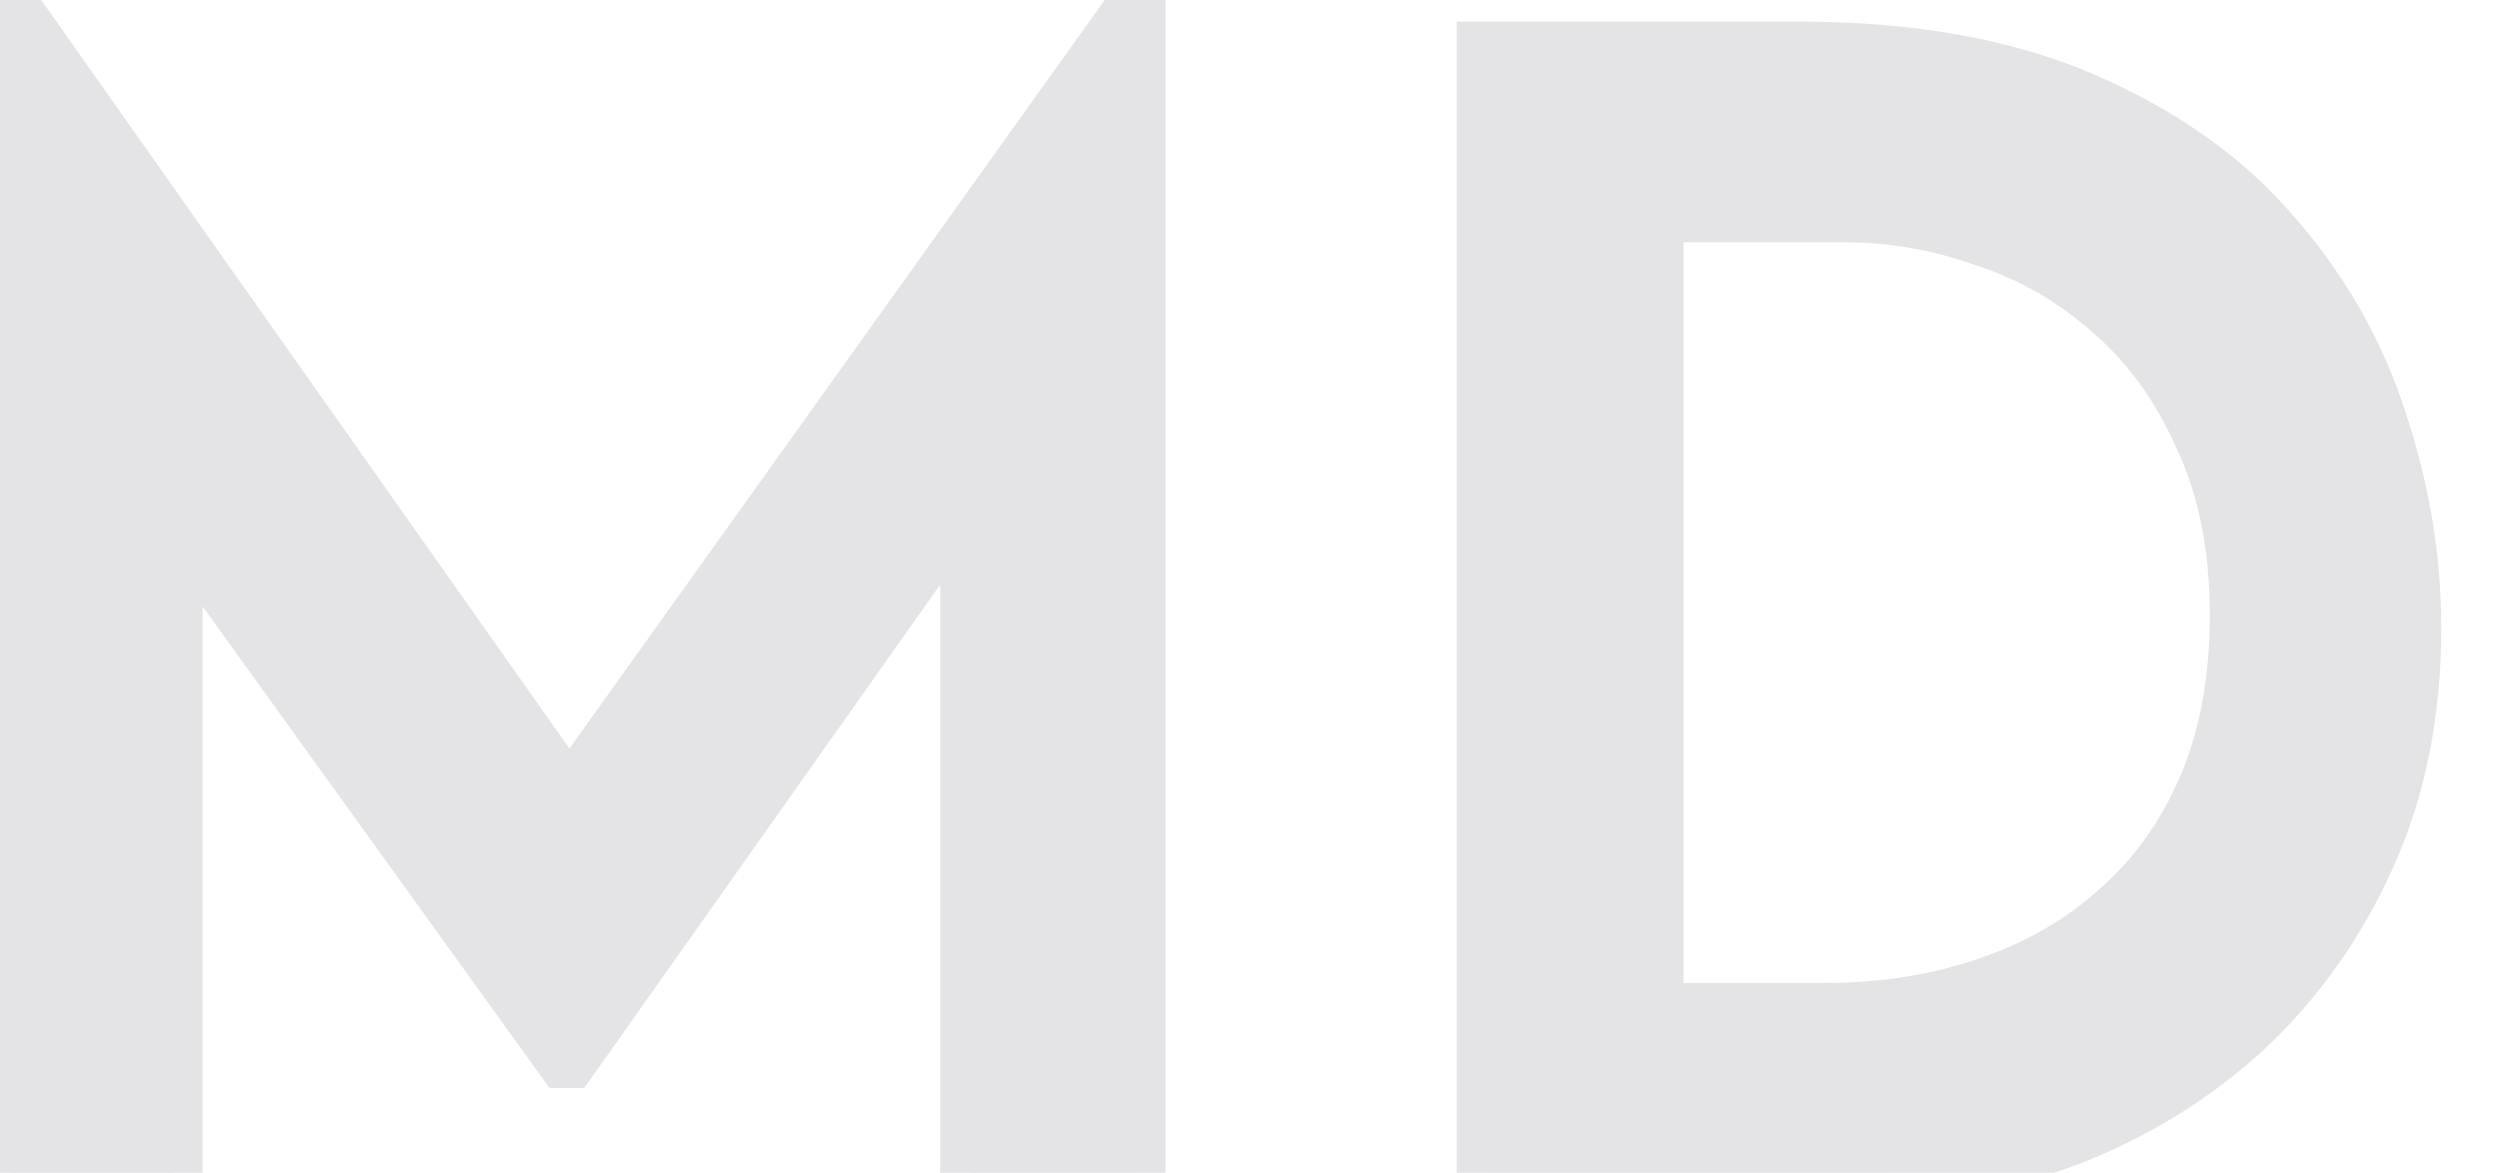 <svg width="81" height="38" viewBox="0 0 81 38" fill="none" xmlns="http://www.w3.org/2000/svg">
<g filter="url(#filter0_d_1136_1484)">
<path d="M3.1 38V0.5H3.15L22.45 27.85L20.15 27.35L39.35 0.5H39.45V38H34.15V12.55L34.5 15.3L21.1 34.25H21L7.35 15.3L8.25 12.8V38H3.1ZM50.883 38V1.7H60.983C64.583 1.7 67.65 2.25 70.183 3.35C72.716 4.45 74.75 5.9 76.283 7.7C77.85 9.5 78.983 11.5 79.683 13.7C80.416 15.9 80.783 18.117 80.783 20.35C80.783 23.05 80.3 25.483 79.333 27.65C78.367 29.817 77.05 31.683 75.383 33.25C73.716 34.783 71.8 35.967 69.633 36.8C67.466 37.6 65.166 38 62.733 38H50.883ZM56.233 32.85H61.733C63.7 32.85 65.5 32.567 67.133 32C68.8 31.433 70.233 30.6 71.433 29.5C72.666 28.4 73.617 27.05 74.283 25.45C74.95 23.85 75.283 22.017 75.283 19.95C75.283 17.717 74.9 15.783 74.133 14.15C73.4 12.483 72.416 11.117 71.183 10.05C69.95 8.95 68.567 8.15 67.033 7.65C65.533 7.117 64 6.85 62.433 6.85H56.233V32.85Z" fill="#E4E4E7"/>
<path d="M3.1 38H2.1V39H3.1V38ZM3.1 0.5V-0.5H2.1V0.5H3.1ZM3.15 0.5L3.967 -0.077L3.668 -0.5H3.15V0.5ZM22.45 27.85L22.238 28.827L24.749 29.373L23.267 27.273L22.45 27.85ZM20.15 27.35L19.337 26.768L18.453 28.004L19.938 28.327L20.15 27.35ZM39.35 0.5V-0.5H38.836L38.537 -0.082L39.35 0.5ZM39.45 0.5H40.45V-0.5H39.45V0.5ZM39.45 38V39H40.45V38H39.45ZM34.15 38H33.15V39H34.15V38ZM34.15 12.55L35.142 12.424L33.15 12.55H34.15ZM34.5 15.3L35.316 15.877L35.541 15.56L35.492 15.174L34.5 15.3ZM21.1 34.25V35.25H21.618L21.916 34.827L21.1 34.25ZM21 34.25L20.189 34.834L20.488 35.25H21V34.25ZM7.35 15.3L6.409 14.961L6.231 15.457L6.539 15.884L7.35 15.3ZM8.25 12.8H9.25L7.309 12.461L8.25 12.8ZM8.25 38V39H9.25V38H8.25ZM4.1 38V0.5H2.1V38H4.1ZM3.1 1.5H3.15V-0.5H3.1V1.5ZM2.333 1.077L21.633 28.427L23.267 27.273L3.967 -0.077L2.333 1.077ZM22.662 26.873L20.362 26.373L19.938 28.327L22.238 28.827L22.662 26.873ZM20.963 27.932L40.163 1.082L38.537 -0.082L19.337 26.768L20.963 27.932ZM39.35 1.5H39.45V-0.5H39.35V1.5ZM38.45 0.5V38H40.45V0.5H38.45ZM39.45 37H34.15V39H39.45V37ZM35.15 38V12.55H33.15V38H35.15ZM33.158 12.676L33.508 15.426L35.492 15.174L35.142 12.424L33.158 12.676ZM33.684 14.723L20.284 33.673L21.916 34.827L35.316 15.877L33.684 14.723ZM21.1 33.25H21V35.25H21.1V33.25ZM21.811 33.666L8.161 14.716L6.539 15.884L20.189 34.834L21.811 33.666ZM8.291 15.639L9.191 13.139L7.309 12.461L6.409 14.961L8.291 15.639ZM7.25 12.8V38H9.25V12.8H7.25ZM8.25 37H3.1V39H8.25V37ZM50.883 38H49.883V39H50.883V38ZM50.883 1.7V0.7H49.883V1.7H50.883ZM70.183 3.35L70.582 2.433L70.582 2.433L70.183 3.35ZM76.283 7.7L75.522 8.348L75.529 8.357L76.283 7.7ZM79.683 13.7L78.73 14.003L78.734 14.016L79.683 13.7ZM79.333 27.65L78.42 27.243L78.42 27.243L79.333 27.65ZM75.383 33.25L76.06 33.986L76.068 33.979L75.383 33.25ZM69.633 36.8L69.98 37.738L69.992 37.733L69.633 36.8ZM56.233 32.85H55.233V33.85H56.233V32.85ZM67.133 32L66.811 31.053L66.805 31.055L67.133 32ZM71.433 29.5L70.767 28.754L70.757 28.763L71.433 29.5ZM74.283 25.45L75.206 25.835L75.206 25.835L74.283 25.45ZM74.133 14.15L73.218 14.553L73.223 14.564L73.228 14.575L74.133 14.15ZM71.183 10.05L70.518 10.796L70.523 10.801L70.529 10.806L71.183 10.05ZM67.033 7.65L66.698 8.592L66.711 8.597L66.723 8.601L67.033 7.65ZM56.233 6.85V5.85H55.233V6.85H56.233ZM51.883 38V1.7H49.883V38H51.883ZM50.883 2.7H60.983V0.7H50.883V2.7ZM60.983 2.7C64.486 2.7 67.409 3.236 69.785 4.267L70.582 2.433C67.891 1.264 64.68 0.7 60.983 0.7V2.7ZM69.785 4.267C72.202 5.317 74.103 6.683 75.522 8.348L77.044 7.052C75.397 5.117 73.231 3.583 70.582 2.433L69.785 4.267ZM75.529 8.357C77.009 10.057 78.073 11.938 78.73 14.003L80.636 13.397C79.893 11.062 78.691 8.943 77.037 7.043L75.529 8.357ZM78.734 14.016C79.435 16.118 79.783 18.228 79.783 20.35H81.783C81.783 18.005 81.398 15.682 80.632 13.384L78.734 14.016ZM79.783 20.35C79.783 22.929 79.322 25.221 78.42 27.243L80.246 28.057C81.278 25.746 81.783 23.171 81.783 20.35H79.783ZM78.42 27.243C77.505 29.293 76.265 31.049 74.698 32.521L76.068 33.979C77.835 32.318 79.228 30.341 80.246 28.057L78.42 27.243ZM74.706 32.514C73.135 33.96 71.326 35.077 69.274 35.867L69.992 37.733C72.273 36.856 74.299 35.607 76.06 33.986L74.706 32.514ZM69.287 35.862C67.237 36.619 65.055 37 62.733 37V39C65.278 39 67.696 38.581 69.98 37.738L69.287 35.862ZM62.733 37H50.883V39H62.733V37ZM56.233 33.85H61.733V31.85H56.233V33.85ZM61.733 33.85C63.796 33.85 65.709 33.553 67.461 32.945L66.805 31.055C65.291 31.581 63.603 31.85 61.733 31.85V33.85ZM67.455 32.947C69.242 32.339 70.799 31.438 72.109 30.237L70.757 28.763C69.668 29.762 68.358 30.527 66.811 31.053L67.455 32.947ZM72.099 30.246C73.45 29.042 74.485 27.566 75.206 25.835L73.36 25.065C72.748 26.534 71.884 27.758 70.768 28.754L72.099 30.246ZM75.206 25.835C75.933 24.092 76.283 22.124 76.283 19.95H74.283C74.283 21.91 73.967 23.608 73.36 25.065L75.206 25.835ZM76.283 19.95C76.283 17.604 75.88 15.519 75.038 13.725L73.228 14.575C73.919 16.047 74.283 17.829 74.283 19.95H76.283ZM75.049 13.747C74.263 11.961 73.195 10.468 71.837 9.294L70.529 10.806C71.638 11.765 72.537 13.006 73.218 14.553L75.049 13.747ZM71.849 9.304C70.515 8.114 69.011 7.243 67.343 6.699L66.723 8.601C68.122 9.057 69.385 9.786 70.518 10.796L71.849 9.304ZM67.368 6.708C65.762 6.137 64.116 5.85 62.433 5.85V7.85C63.884 7.85 65.304 8.096 66.698 8.592L67.368 6.708ZM62.433 5.85H56.233V7.85H62.433V5.85ZM55.233 6.85V32.85H57.233V6.85H55.233Z" fill="#E4E4E7"/>
</g>
<defs>
<filter id="filter0_d_1136_1484" x="0.413" y="0.5" width="80.37" height="37.5" filterUnits="userSpaceOnUse" color-interpolation-filters="sRGB">
<feFlood flood-opacity="0" result="BackgroundImageFix"/>
<feColorMatrix in="SourceAlpha" type="matrix" values="0 0 0 0 0 0 0 0 0 0 0 0 0 0 0 0 0 0 127 0" result="hardAlpha"/>
<feOffset dx="-2.686"/>
<feComposite in2="hardAlpha" operator="out"/>
<feColorMatrix type="matrix" values="0 0 0 0 1 0 0 0 0 0.439 0 0 0 0 0.22 0 0 0 1 0"/>
<feBlend mode="normal" in2="BackgroundImageFix" result="effect1_dropShadow_1136_1484"/>
<feBlend mode="normal" in="SourceGraphic" in2="effect1_dropShadow_1136_1484" result="shape"/>
</filter>
</defs>
</svg>
